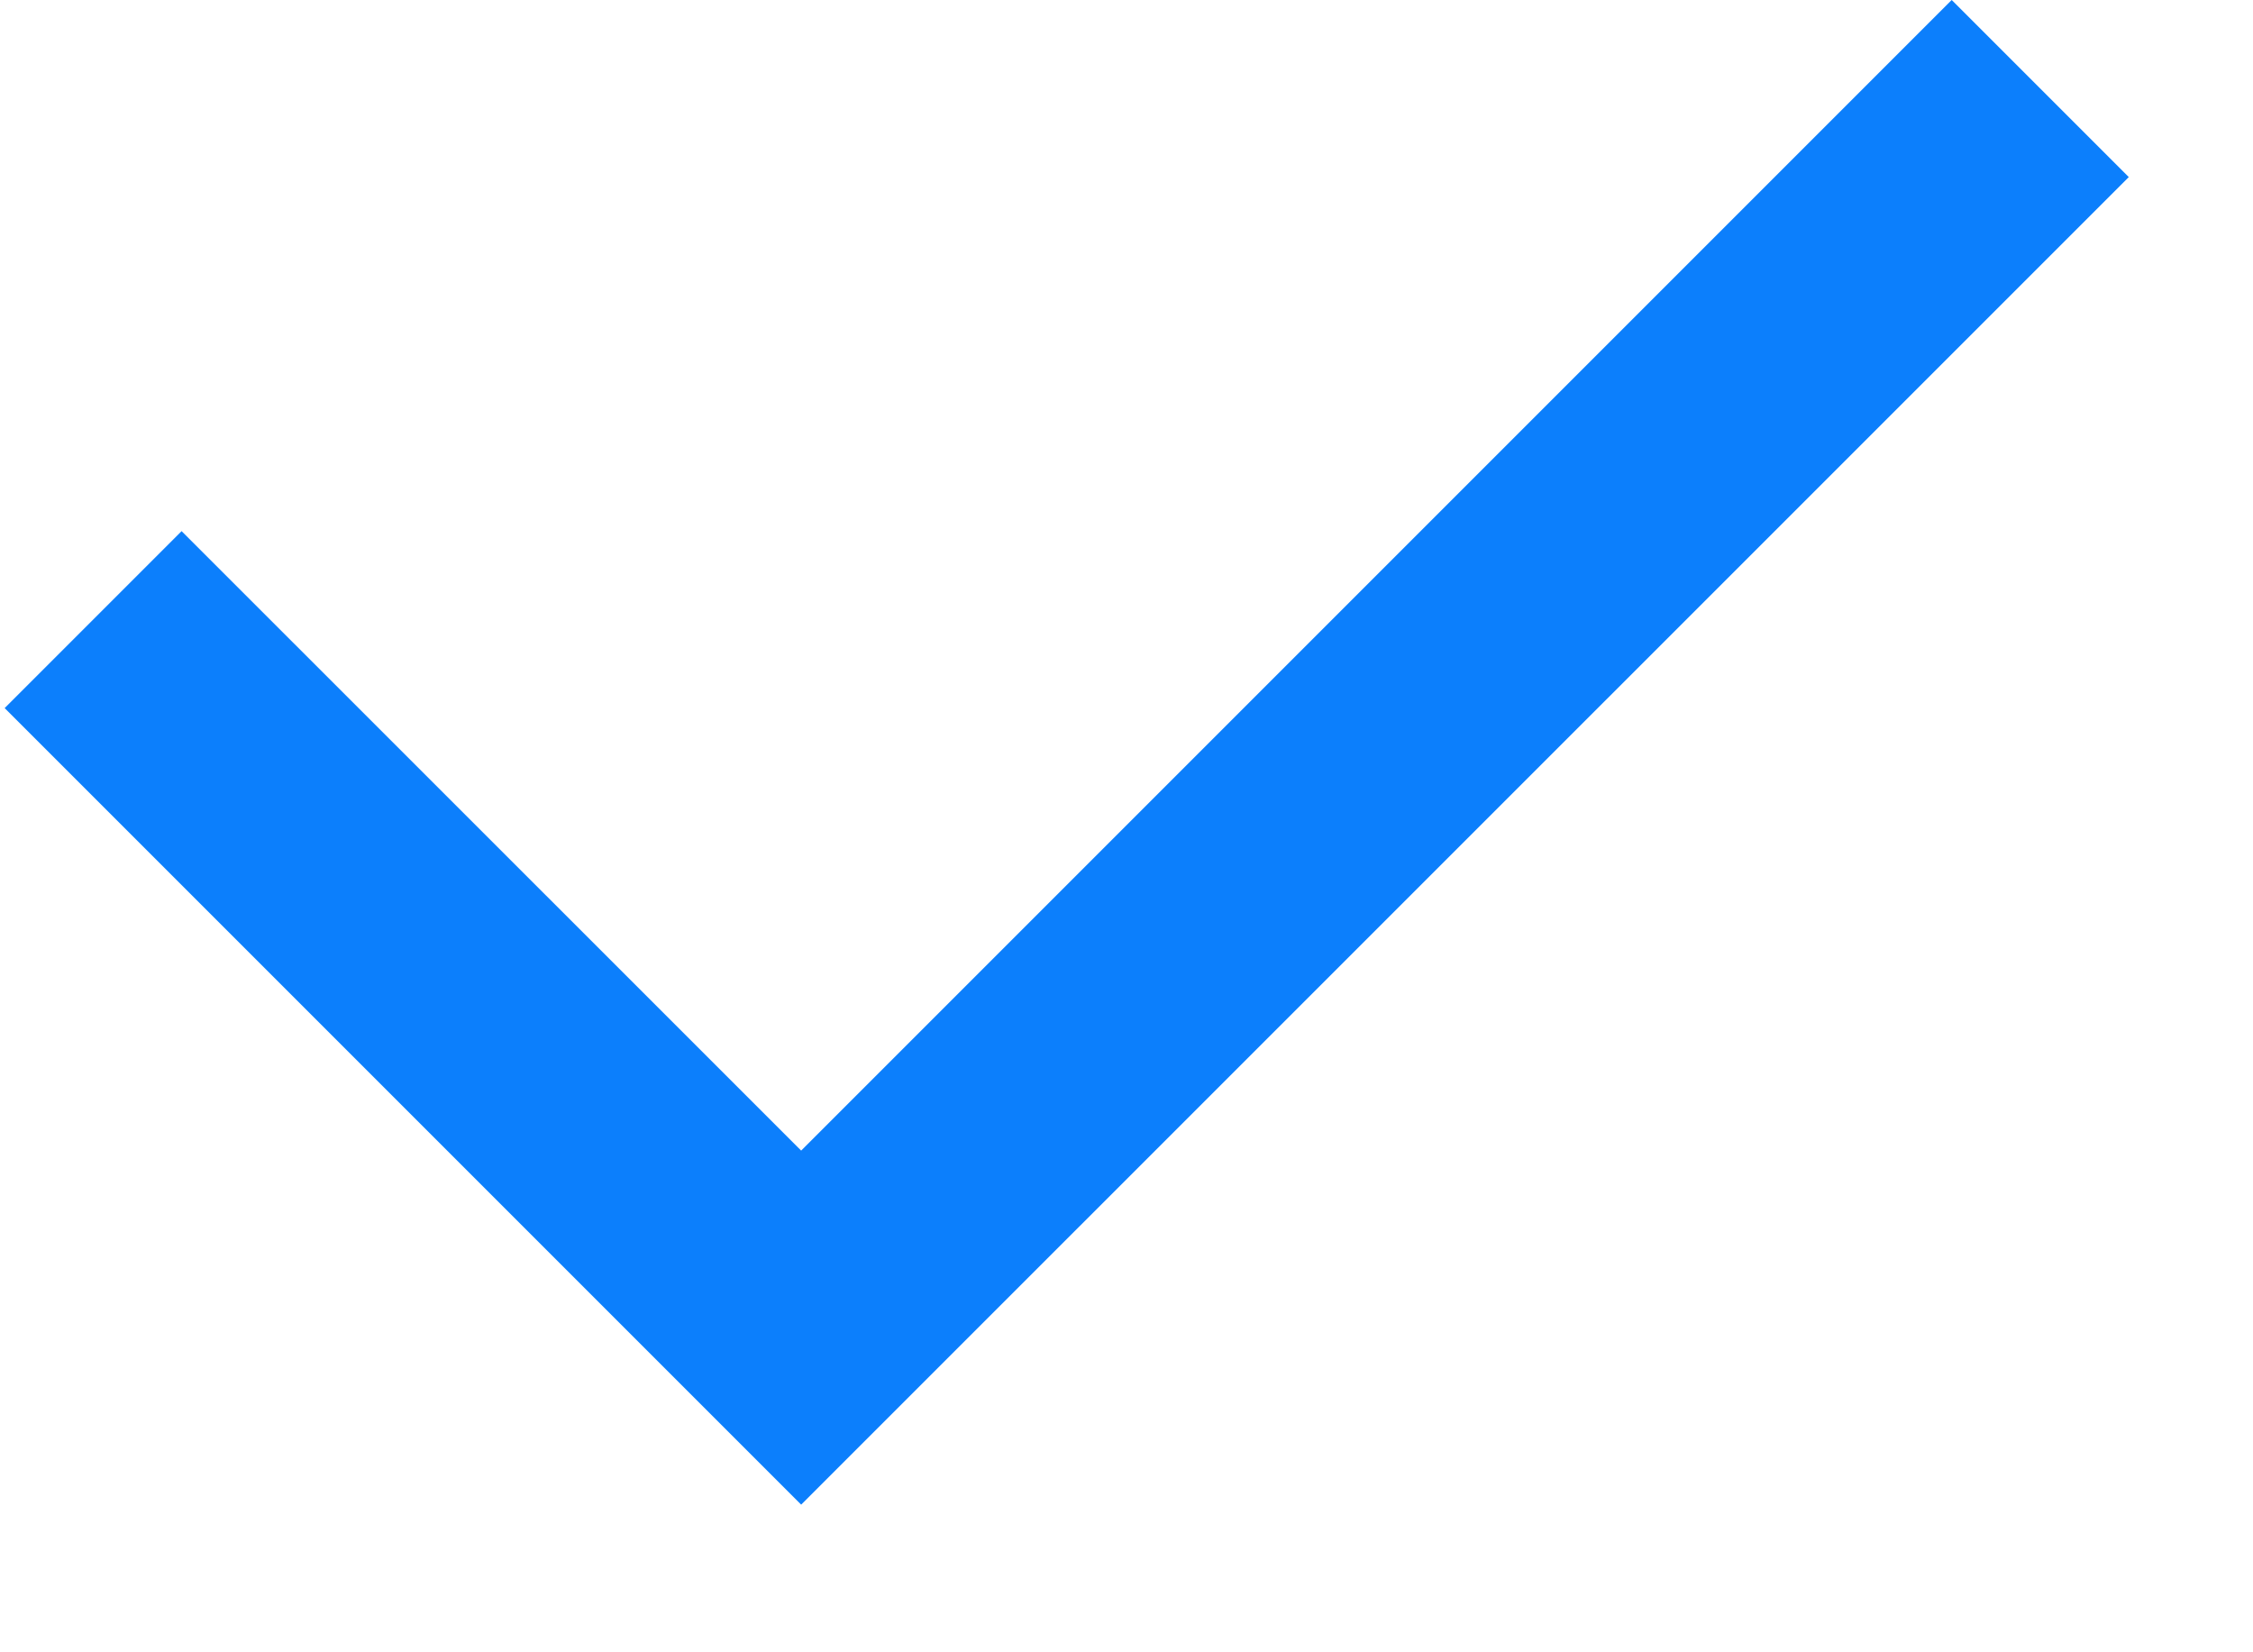 <svg width="15" height="11" viewBox="0 0 15 11" fill="none" xmlns="http://www.w3.org/2000/svg">
<path id="Vector" d="M5.334 7.66L12.994 0L14.173 1.179L5.334 10.017L0.031 4.714L1.209 3.536L5.334 7.66Z" fill="#0C7FFC"/>
</svg>
